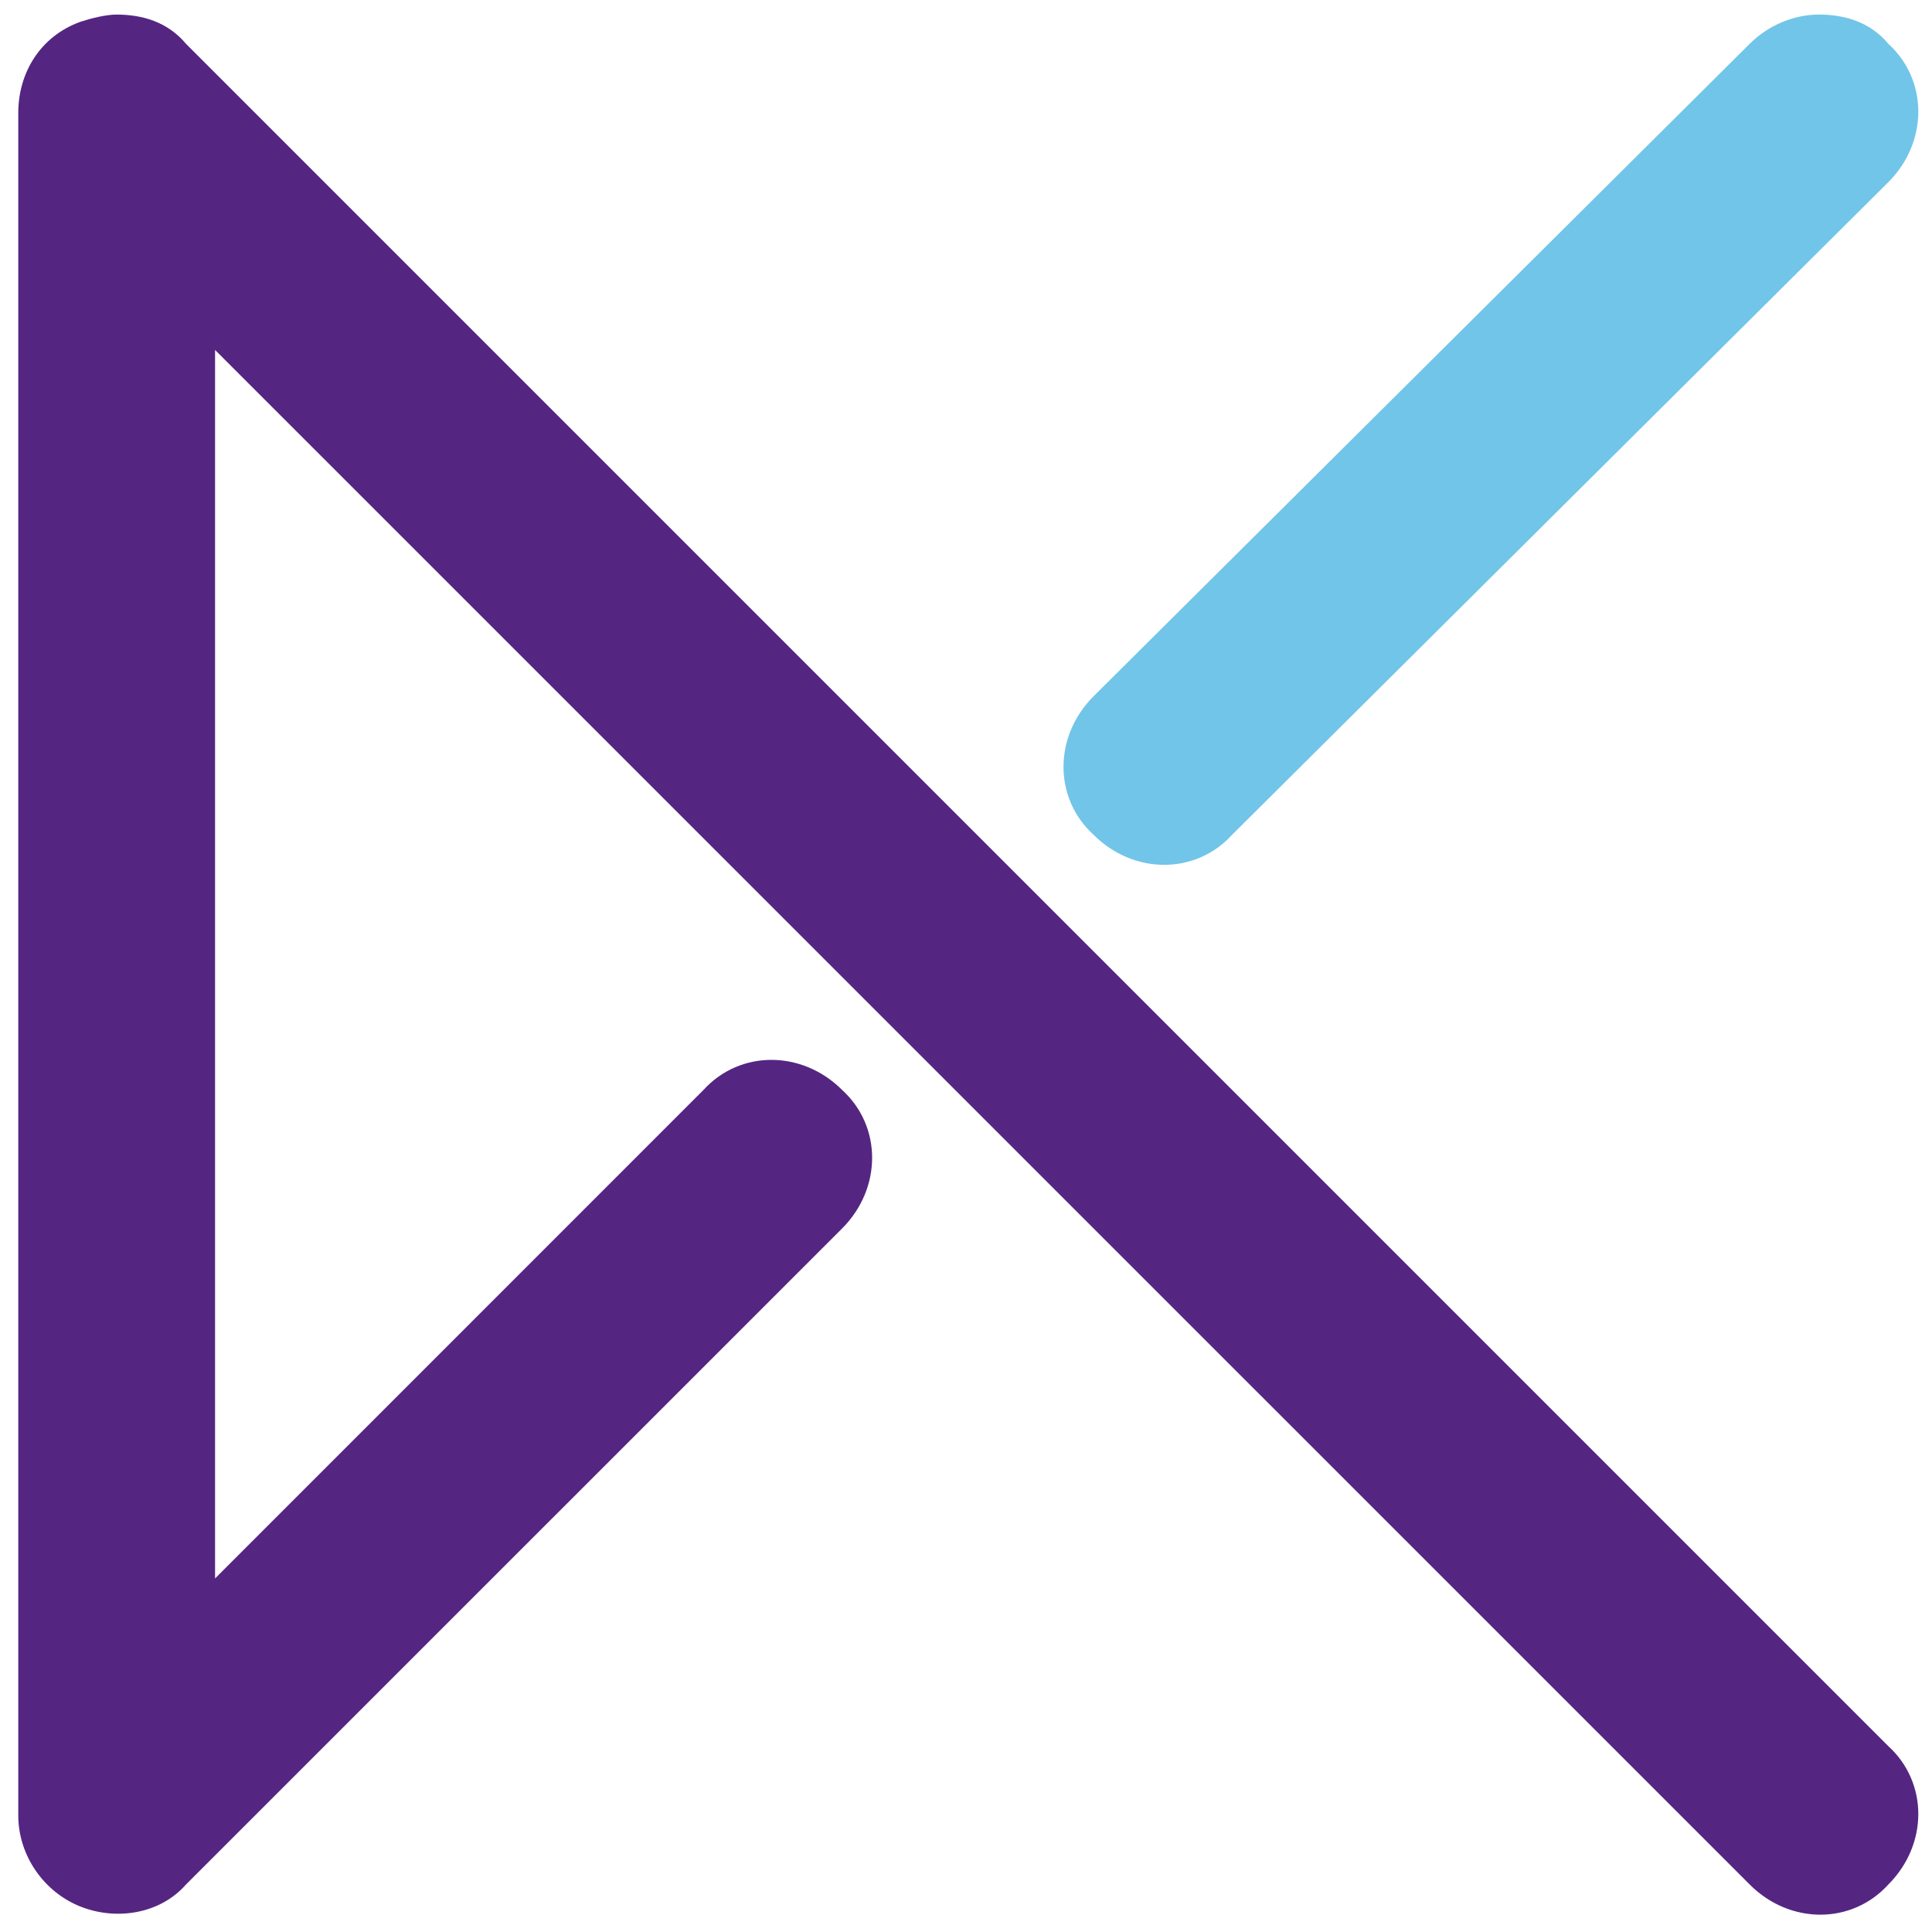 <svg xmlns="http://www.w3.org/2000/svg" width="22" height="22" viewBox="0 0 22 22">
  <g fill="none">
    <path fill="#71C5E8" d="M20.713,0.166 C20.423,0.166 20.132,0.291 19.925,0.498 L12.453,7.928 C11.996,8.385 11.996,9.091 12.453,9.506 C12.909,9.962 13.615,9.962 14.03,9.506 L21.502,2.075 C21.958,1.619 21.958,0.913 21.502,0.498 C21.294,0.249 21.004,0.166 20.713,0.166 Z"/>
    <path fill="#542682" d="M1.328,0.166 C1.204,0.166 1.038,0.208 0.913,0.249 C0.457,0.415 0.208,0.83 0.208,1.287 L0.208,20.672 C0.208,21.128 0.498,21.543 0.913,21.709 C1.328,21.875 1.826,21.792 2.117,21.46 L9.589,13.989 C10.045,13.532 10.045,12.826 9.589,12.411 C9.132,11.955 8.426,11.955 8.011,12.411 L2.449,17.974 L2.449,3.985 L19.925,21.46 C20.381,21.917 21.087,21.917 21.502,21.46 C21.958,21.004 21.958,20.298 21.502,19.883 L2.117,0.498 C1.909,0.249 1.619,0.166 1.328,0.166 Z"/>
  </g>
</svg>
